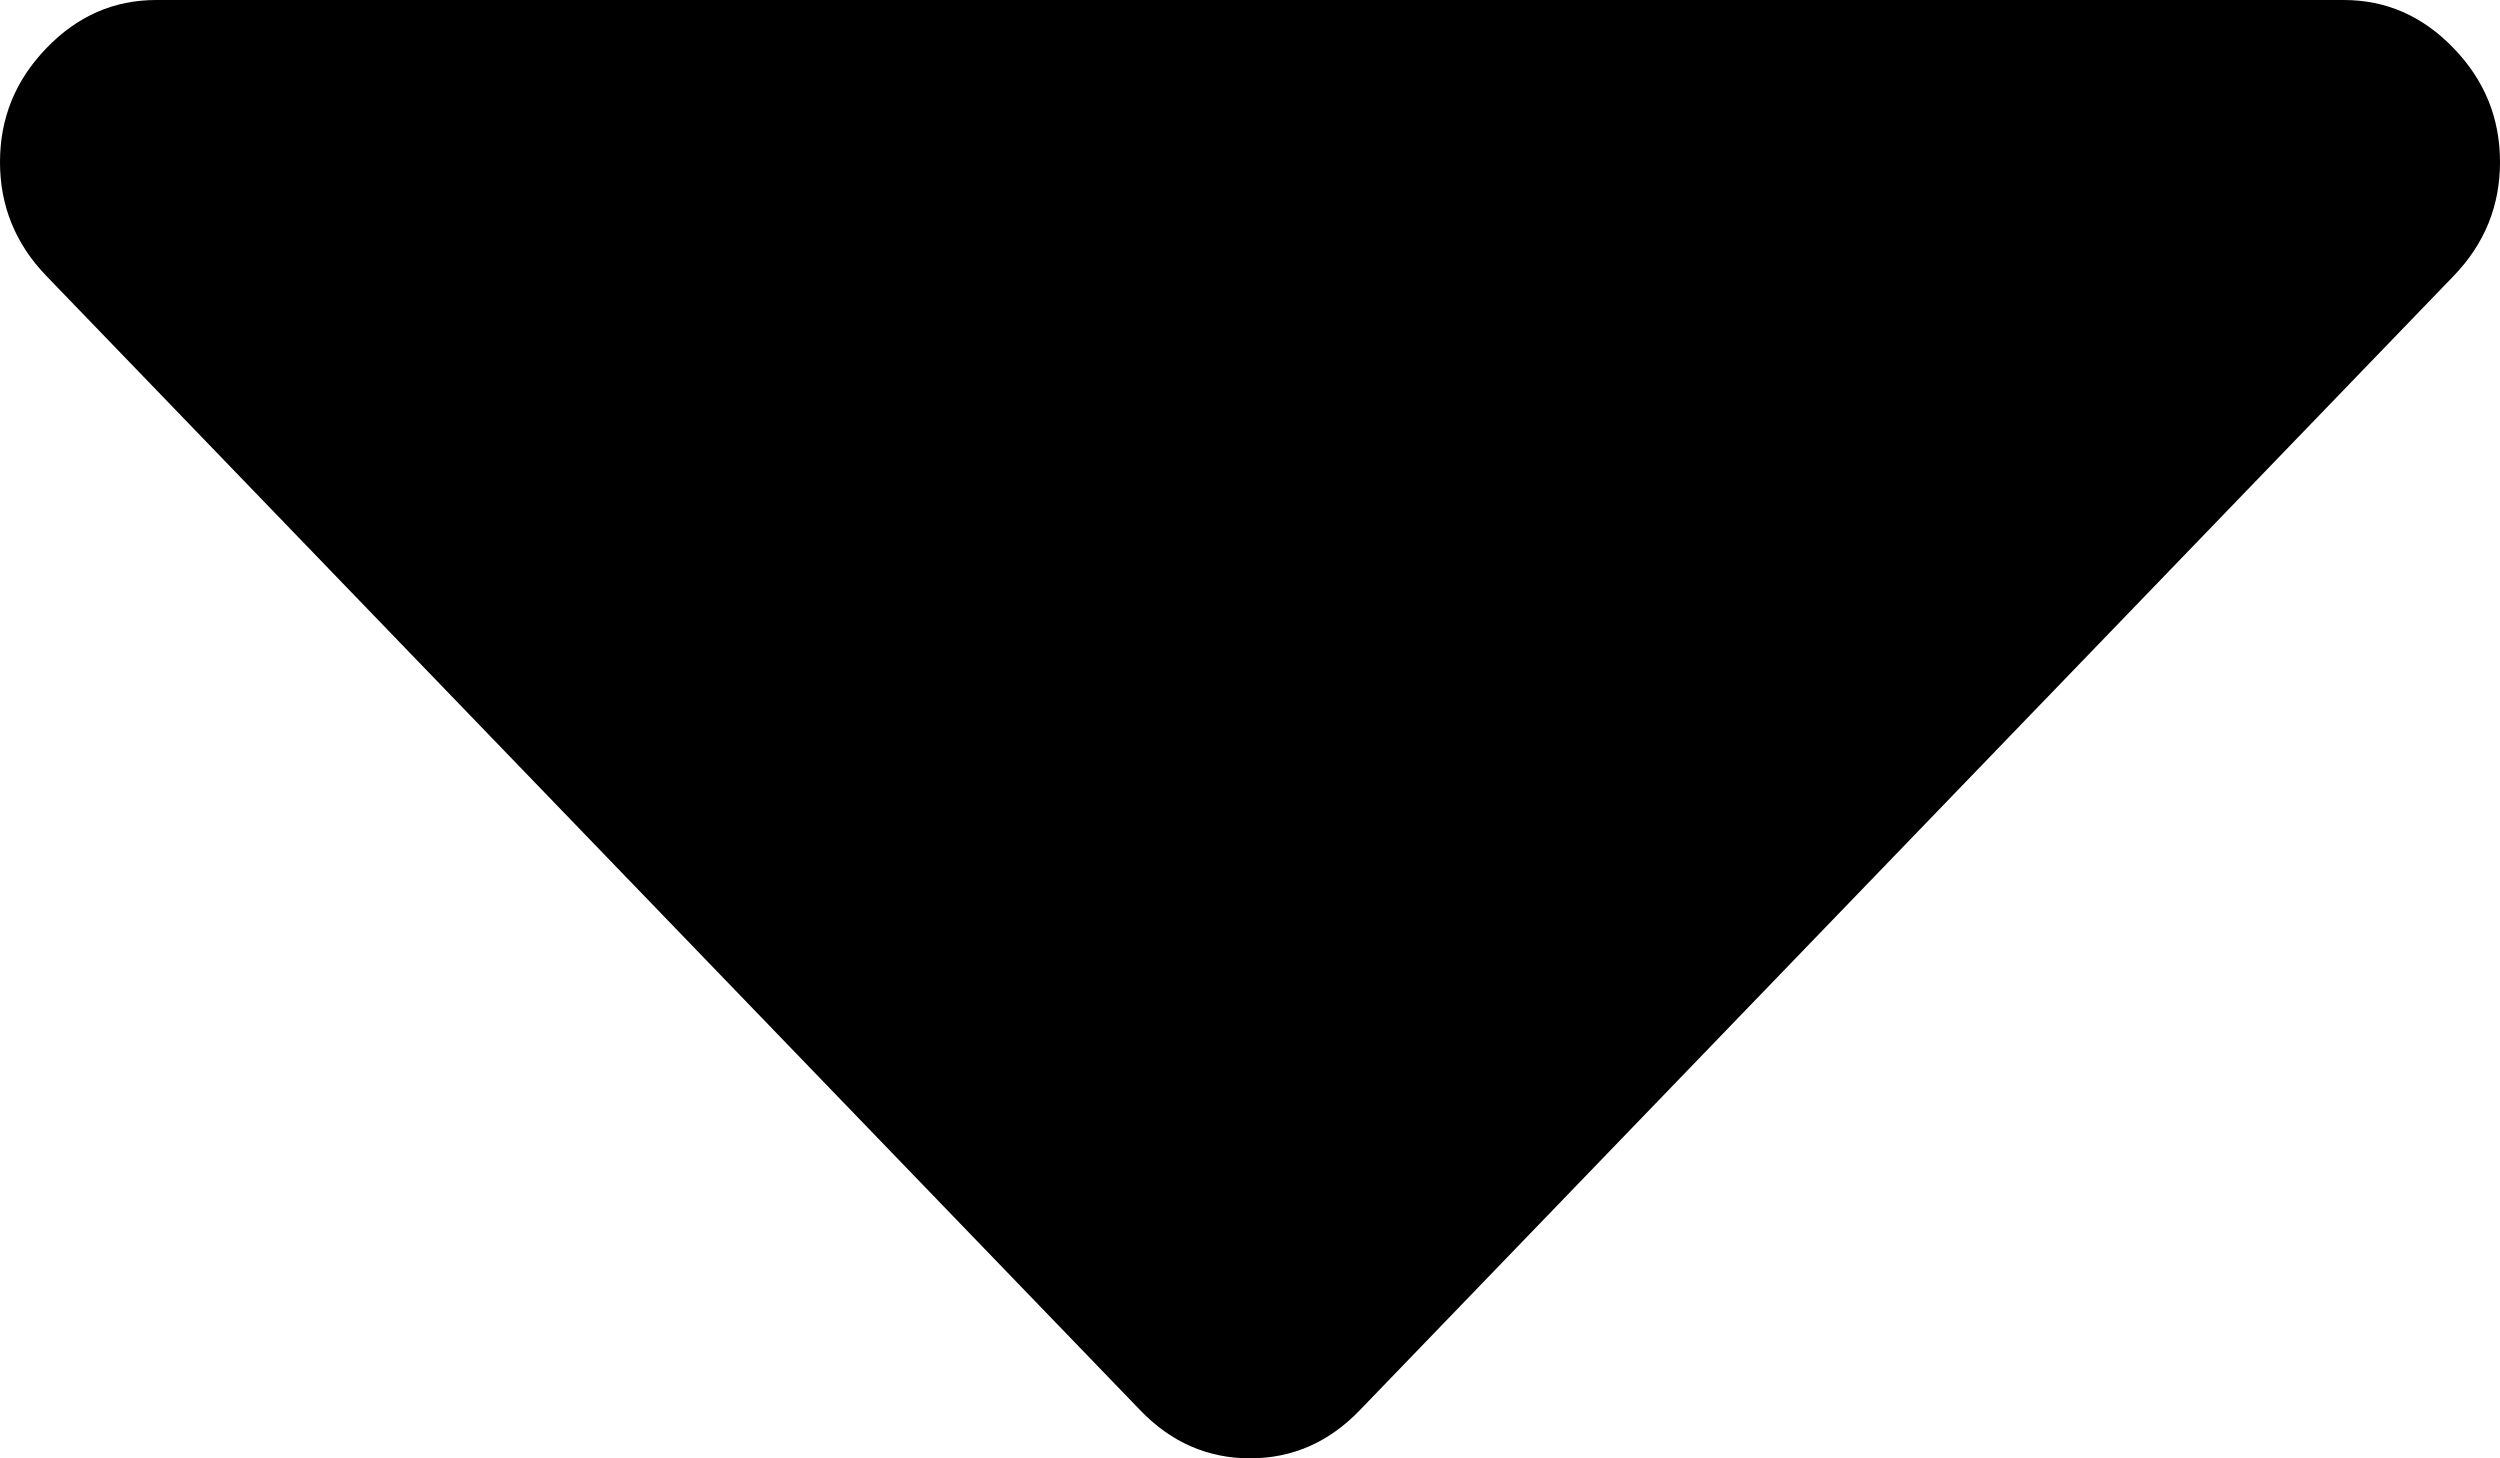 ﻿<?xml version="1.0" encoding="utf-8"?>
<svg version="1.1" xmlns:xlink="http://www.w3.org/1999/xlink" width="12px" height="7px" xmlns="http://www.w3.org/2000/svg">
  <g transform="matrix(1 0 0 1 -1088 -644 )">
    <path d="M 11.777 0.231  C 11.926 0.385  12 0.567  12 0.778  C 12 0.988  11.926 1.171  11.777 1.325  L 6.527 6.769  C 6.379 6.923  6.203 7  6 7  C 5.797 7  5.621 6.923  5.473 6.769  L 0.223 1.325  C 0.074 1.171  0 0.988  0 0.778  C 0 0.567  0.074 0.385  0.223 0.231  C 0.371 0.077  0.547 0  0.75 0  L 11.25 0  C 11.453 0  11.629 0.077  11.777 0.231  Z " fill-rule="nonzero" fill="#000000" stroke="none" transform="matrix(1 0 0 1 1088 644 )" />
  </g>
</svg>